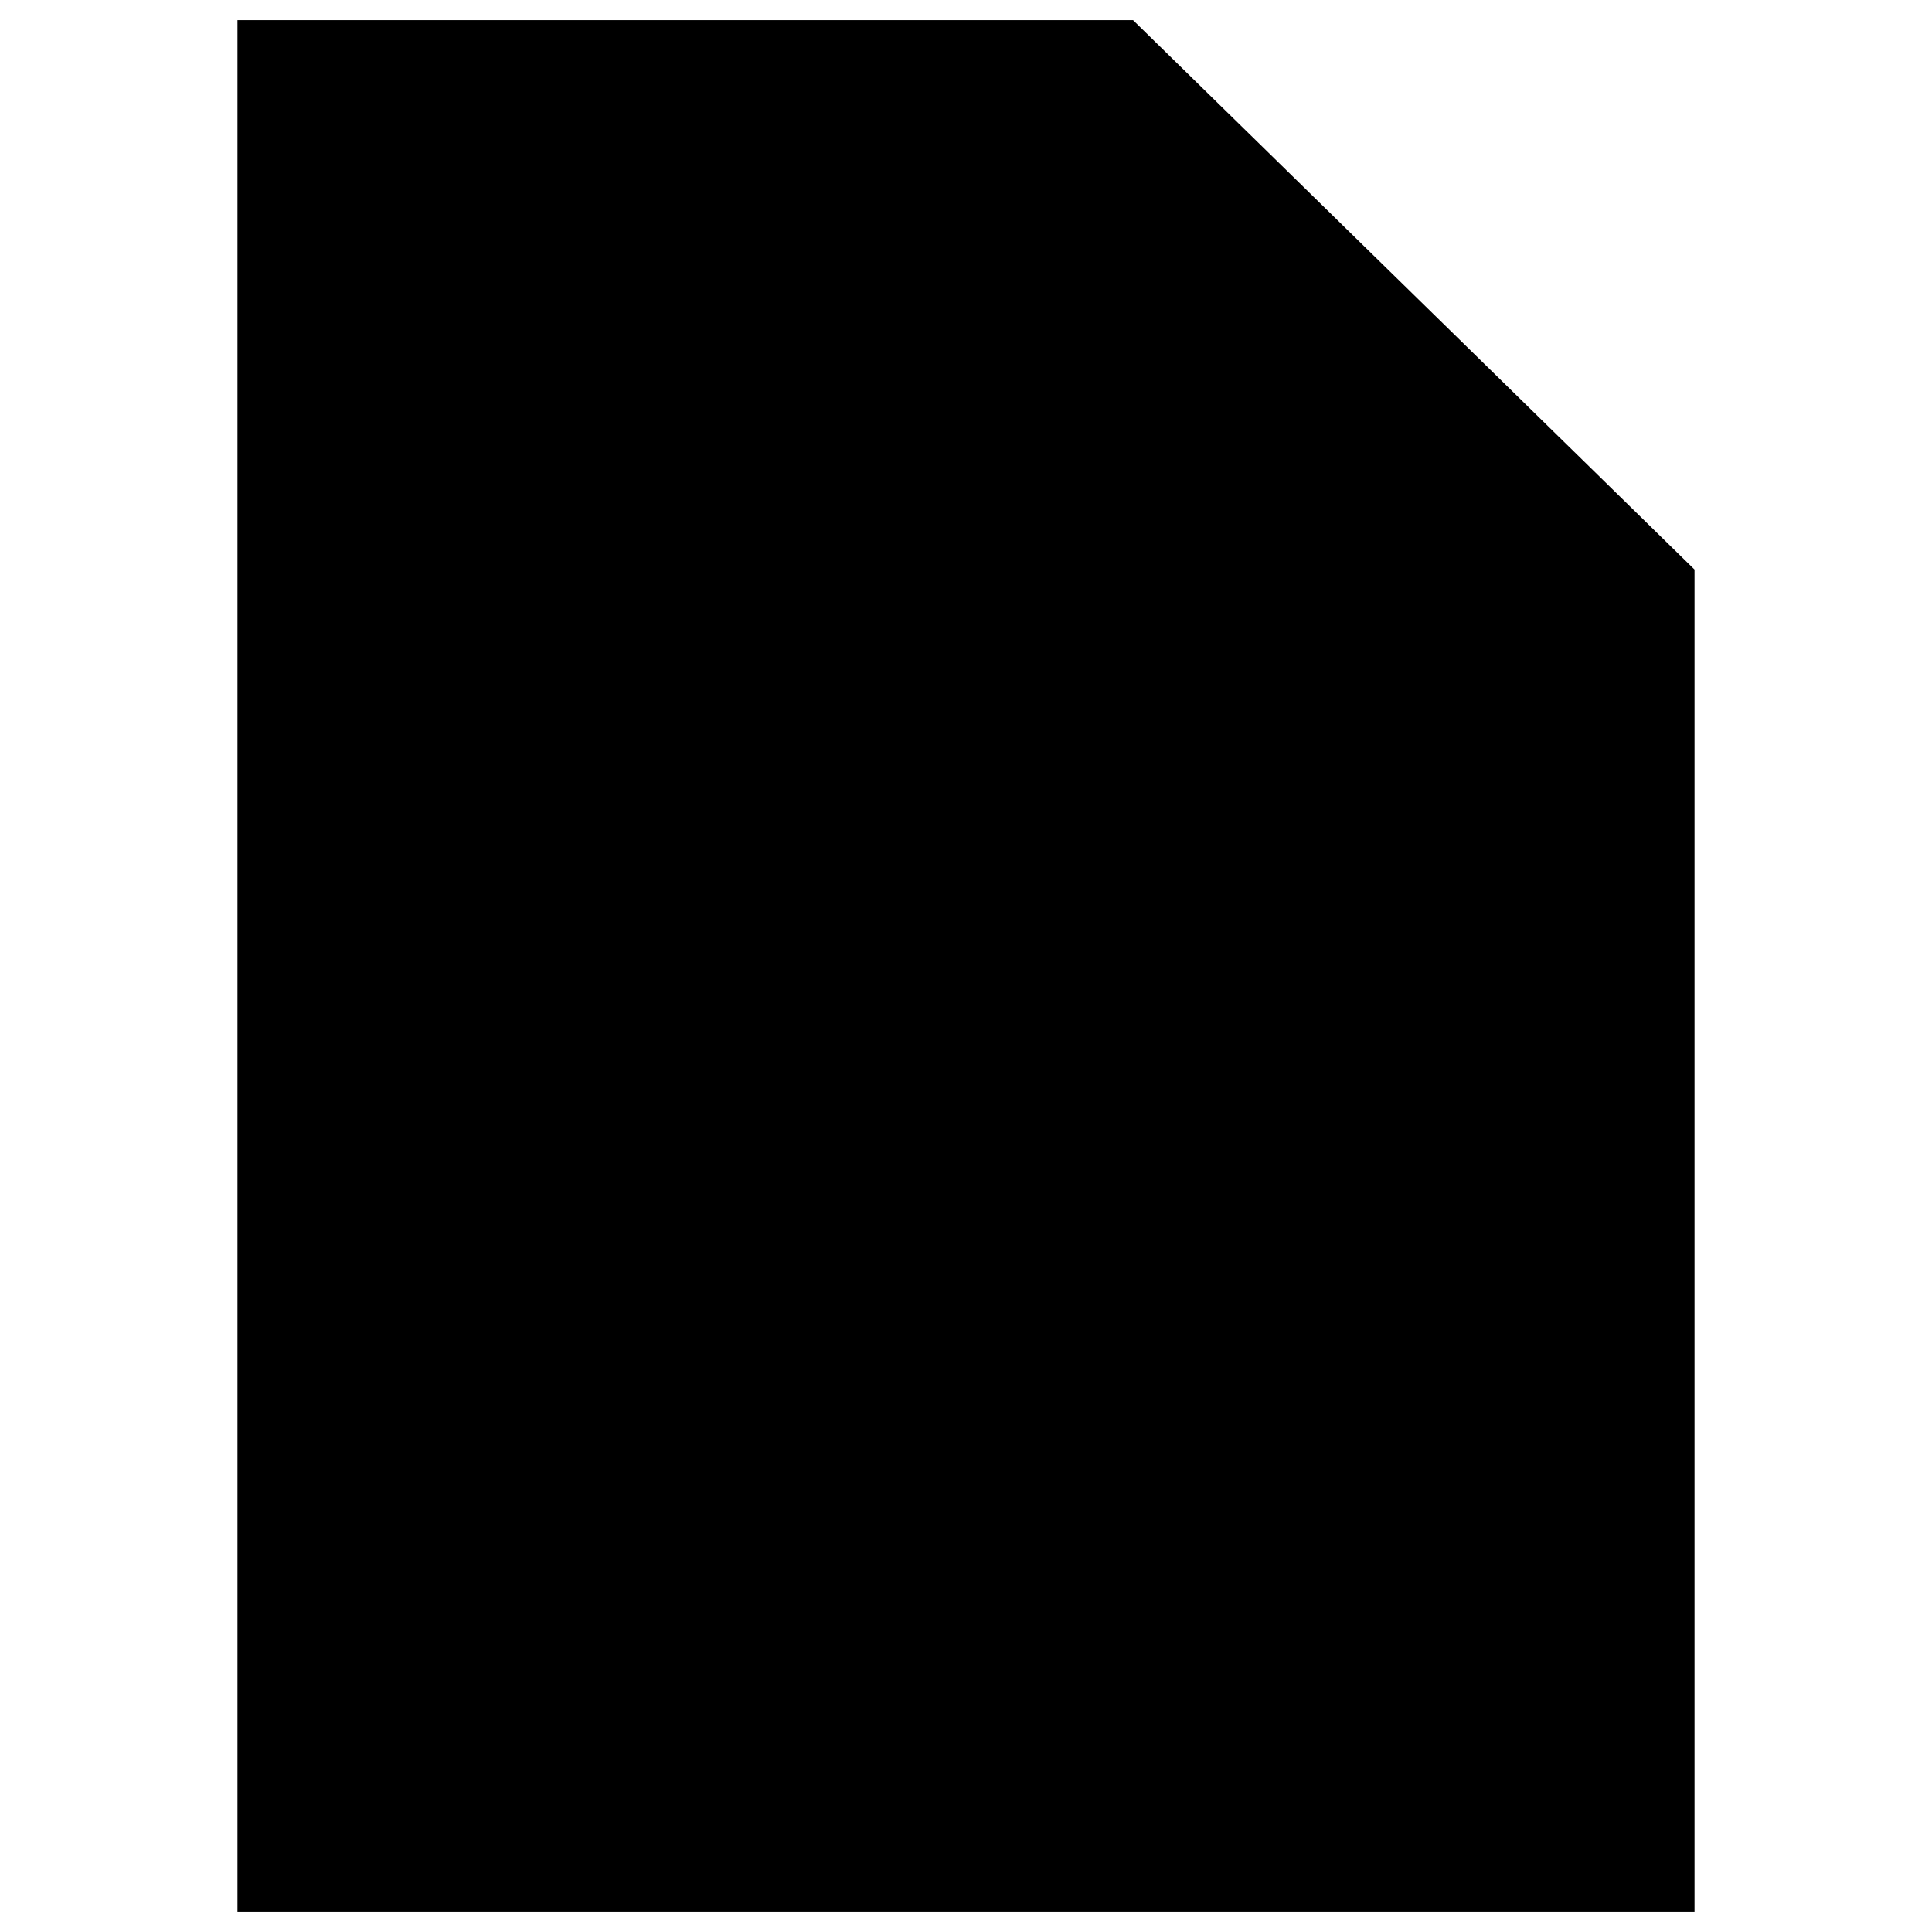 <svg xmlns="http://www.w3.org/2000/svg" viewBox="0 0 96 96"><polygon points="55.93 2 12.81 2 12.81 94 38.49 94 83.19 94 83.19 58.04 83.19 28.72 55.93 2" class="sgmaincolor"/><path d="M56.3,1H11.8v94h72.4V28.3L56.3,1ZM56.9,4.4l23.8,23.3h-23.8s0-23.3,0-23.3ZM82.2,93H13.8V3h41.1v26.7h27.3v63.3Z"/><path d="M36.55,17.95c.55,0,1-.45,1-1s-.45-1-1-1h-3.21v-4.61h3.21c.55,0,1-.45,1-1s-.45-1-1-1h-3.21V3h-2v6.34h-2.86c-.55,0-1,.44-1,1s.45,1,1,1h2.86v4.61h-2.86c-.55,0-1,.44-1,1s.45,1,1,1h2.86v4.61h-2.86c-.55,0-1,.45-1,1s.45,1,1,1h2.86v4.61h-2.86c-.55,0-1,.45-1,1s.45,1,1,1h2.86v4.61h-2.86c-.55,0-1,.45-1,1s.45,1,1,1h2.86v4.61h-2.86c-.55,0-1,.45-1,1s.45,1,1,1h2.86v4.61h-2.86c-.55,0-1,.45-1,1s.45,1,1,1h2.86v2.46h-3.2c-.55,0-1,.44-1,1v19.96c0,.55.45,1,1,1h8.41c.55,0,1-.45,1-1v-19.96c0-.56-.45-1-1-1h-3.21v-2.46h3.21c.55,0,1-.45,1-1s-.45-1-1-1h-3.21v-4.61h3.21c.55,0,1-.45,1-1s-.45-1-1-1h-3.21v-4.61h3.21c.55,0,1-.45,1-1s-.45-1-1-1h-3.21v-4.61h3.21c.55,0,1-.45,1-1s-.45-1-1-1h-3.21v-4.61h3.21c.55,0,1-.45,1-1s-.45-1-1-1h-3.21v-4.61h3.21ZM35.55,73.42h-6.41v-13.49h6.41v13.49ZM35.55,55.46v2.47h-6.41v-2.47h6.41Z"/><path d="M31.34,68.48v-5.05c0-.55.45-1,1-1s1,.45,1,1v5.05c0,.55-.44,1-1,1s-1-.45-1-1Z"/></svg>